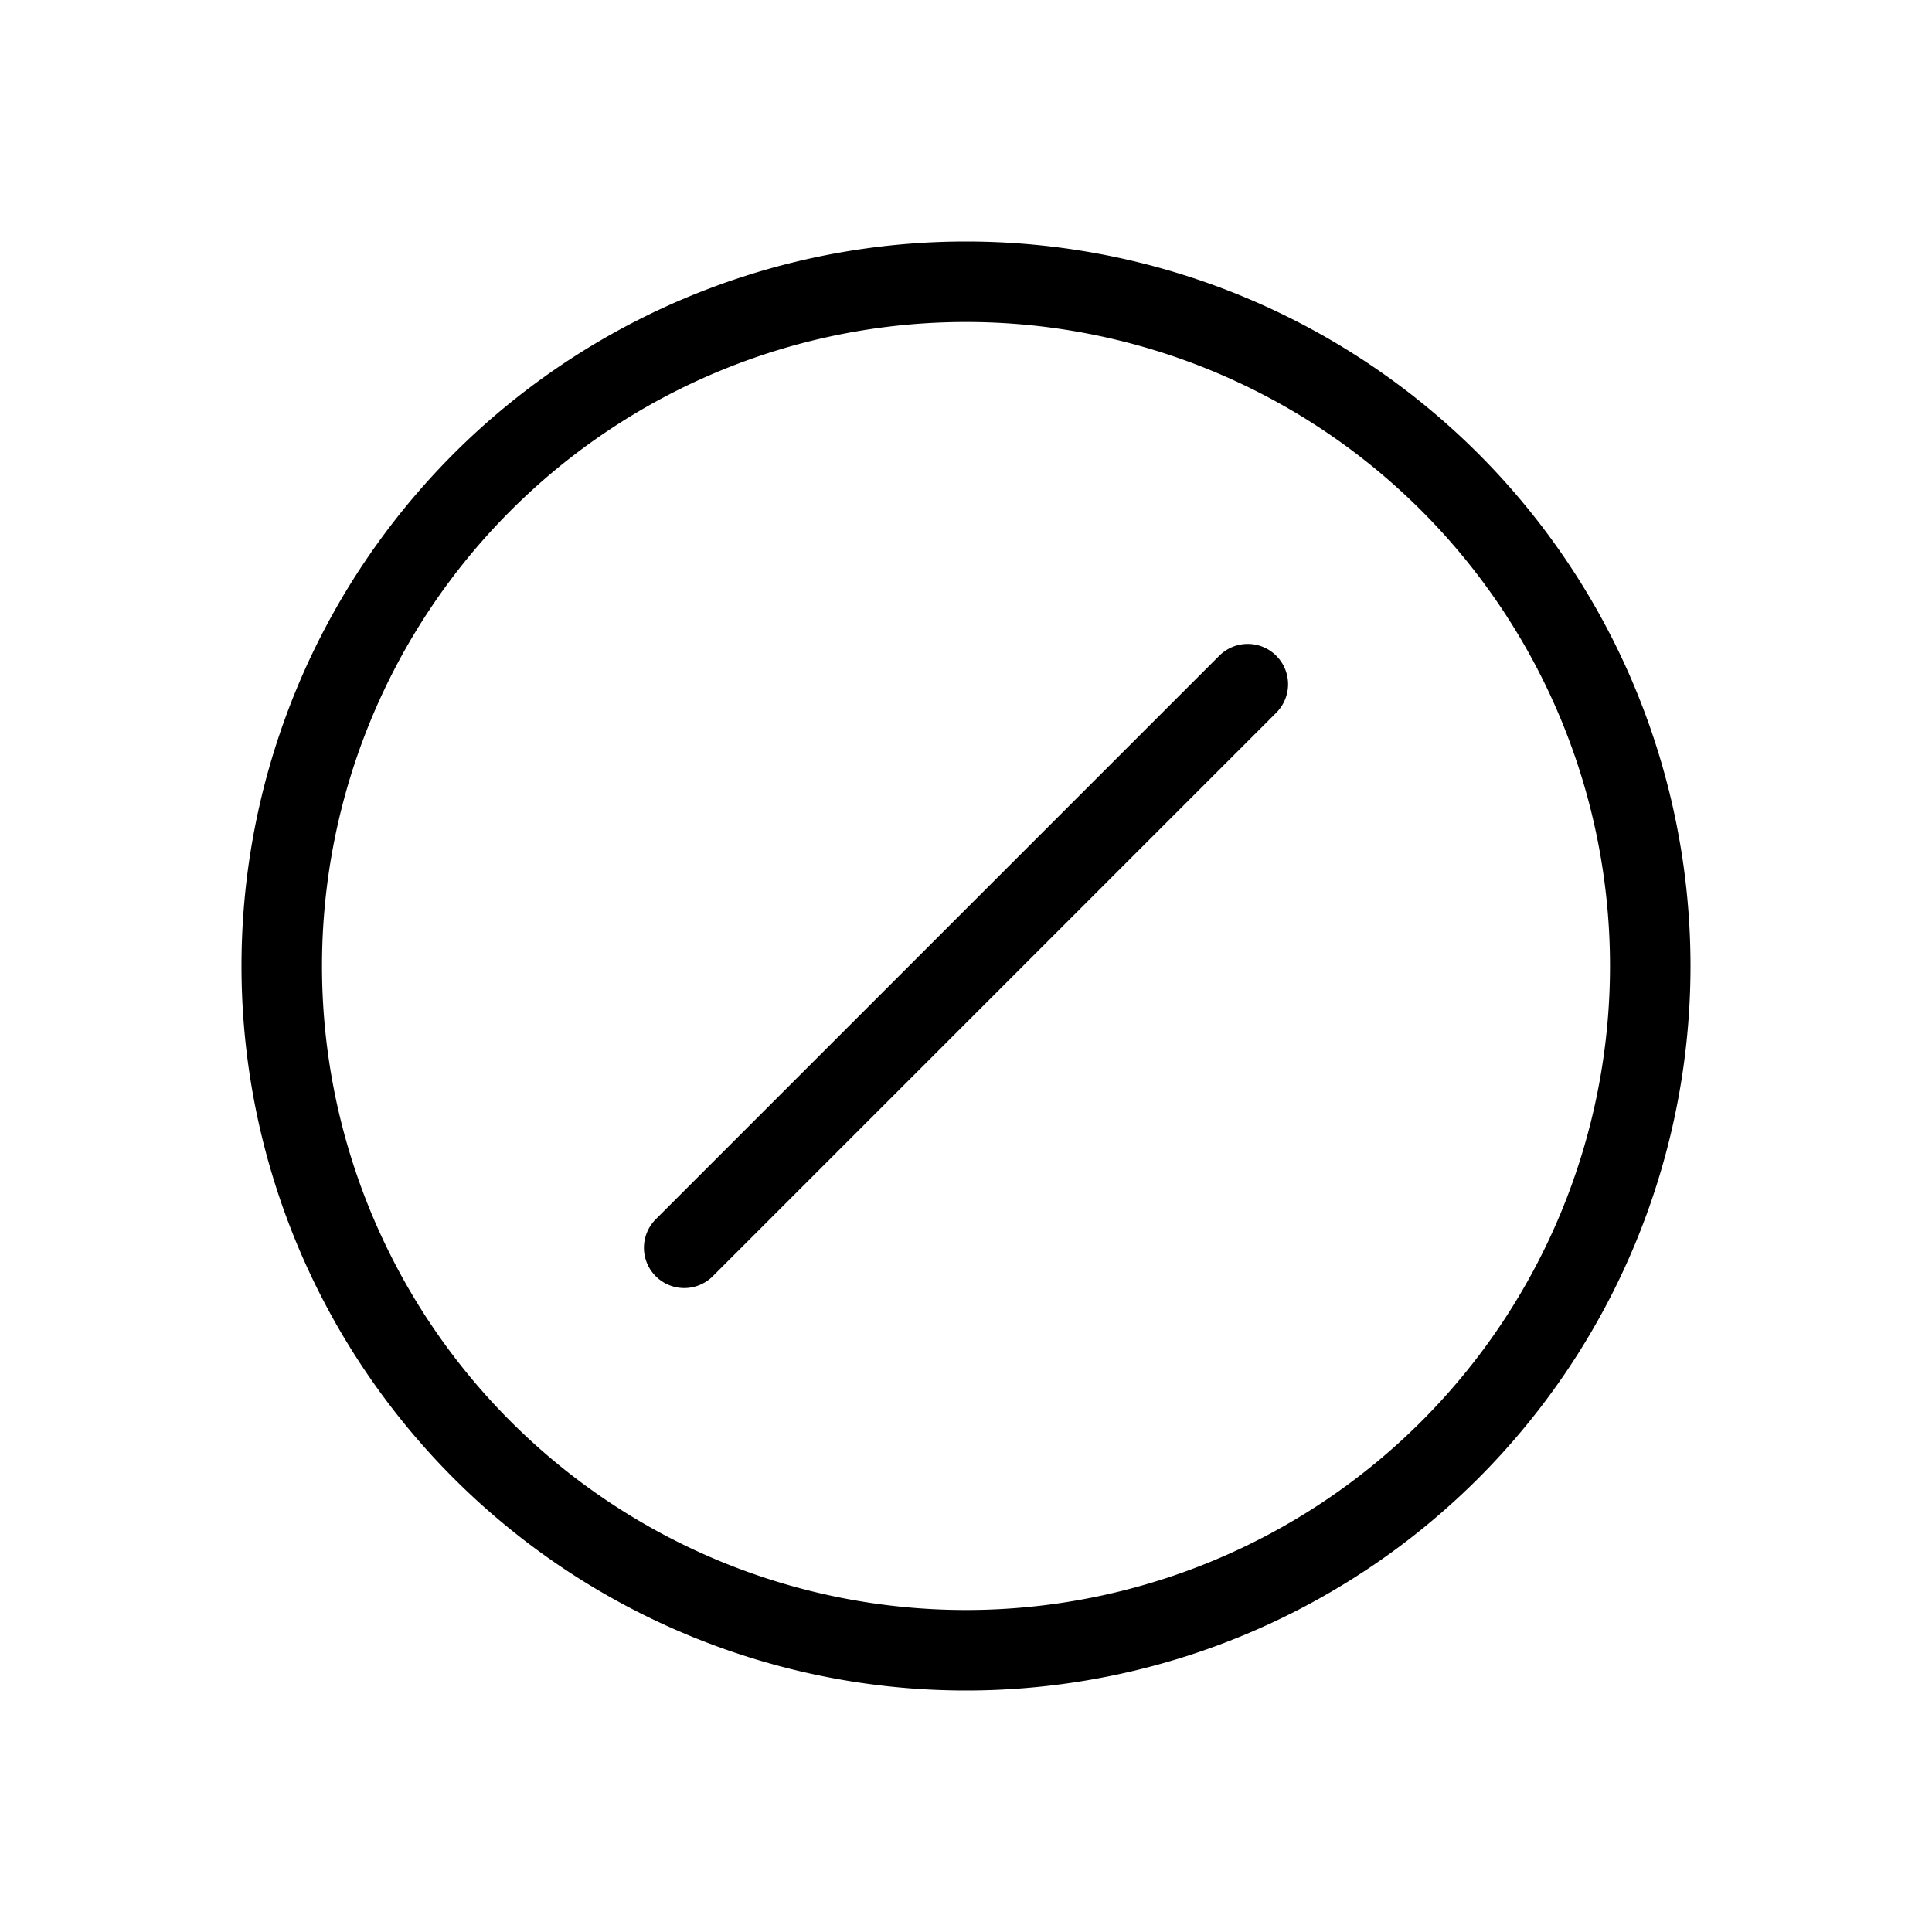 <svg width="24" height="24" viewBox="0 0 24 24" aria-hidden="true" focusable="false">
  <path fill="currentColor" fill-rule="nonzero" d="M12 3a9 9 0 1 1 0 18 9 9 0 0 1 0-18zm0 1a8 8 0 1 0 0 16 8 8 0 0 0 0-16zm3.854 4.146a.5.5 0 0 1 0 .708l-7 7a.5.5 0 0 1-.708-.708l7-7a.5.5 0 0 1 .708 0z"></path>
</svg>